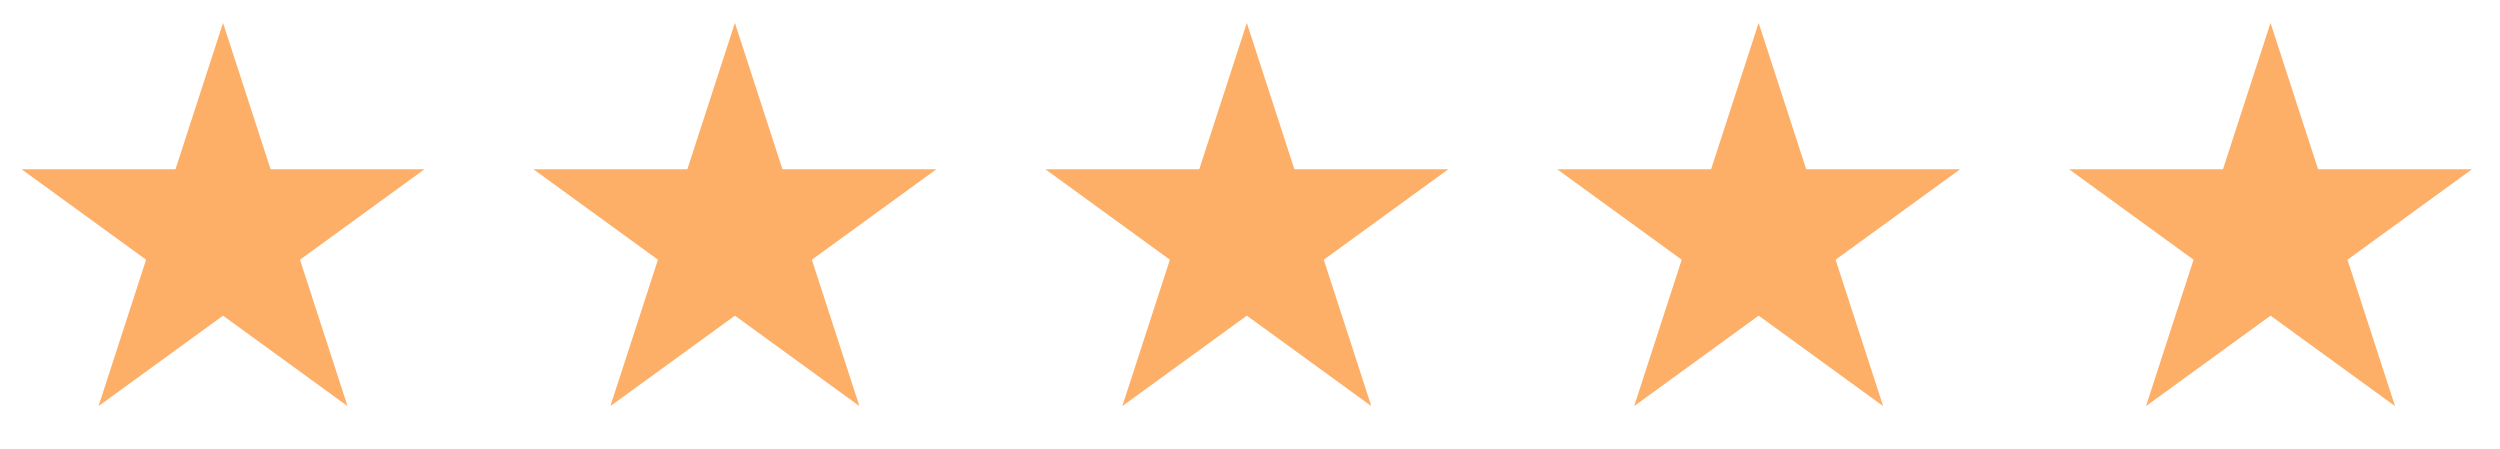 <svg width="89" height="16" viewBox="0 0 89 16" fill="none" xmlns="http://www.w3.org/2000/svg">
  <g clip-path="url(#clip0_3590_19429)">
    <path d="M7.94 0.816L9.633 6.026H15.111L10.679 9.246L12.372 14.457L7.94 11.237L3.508 14.457L5.201 9.246L0.768 6.026H6.247L7.94 0.816Z" fill="#FDAE67"/>
    <path d="M26.163 0.816L27.855 6.026H33.334L28.902 9.246L30.595 14.457L26.163 11.237L21.73 14.457L23.423 9.246L18.991 6.026H24.47L26.163 0.816Z" fill="#FDAE67"/>
    <path d="M44.387 0.816L46.08 6.026H51.559L47.126 9.246L48.819 14.457L44.387 11.237L39.955 14.457L41.648 9.246L37.216 6.026H42.694L44.387 0.816Z" fill="#FDAE67"/>
    <path d="M62.608 0.816L64.301 6.026H69.779L65.347 9.246L67.04 14.457L62.608 11.237L58.176 14.457L59.869 9.246L55.436 6.026H60.915L62.608 0.816Z" fill="#FDAE67"/>
    <path d="M80.831 0.816L82.523 6.026H88.002L83.57 9.246L85.263 14.457L80.831 11.237L76.398 14.457L78.091 9.246L73.659 6.026H79.138L80.831 0.816Z" fill="#FDAE67"/>
  </g>
  <defs>
    <clipPath id="clip0_3590_19429">
      <rect width="88.6" height="15.081" fill="white" transform="translate(0.399 0.816)"/>
    </clipPath>
  </defs>
</svg>